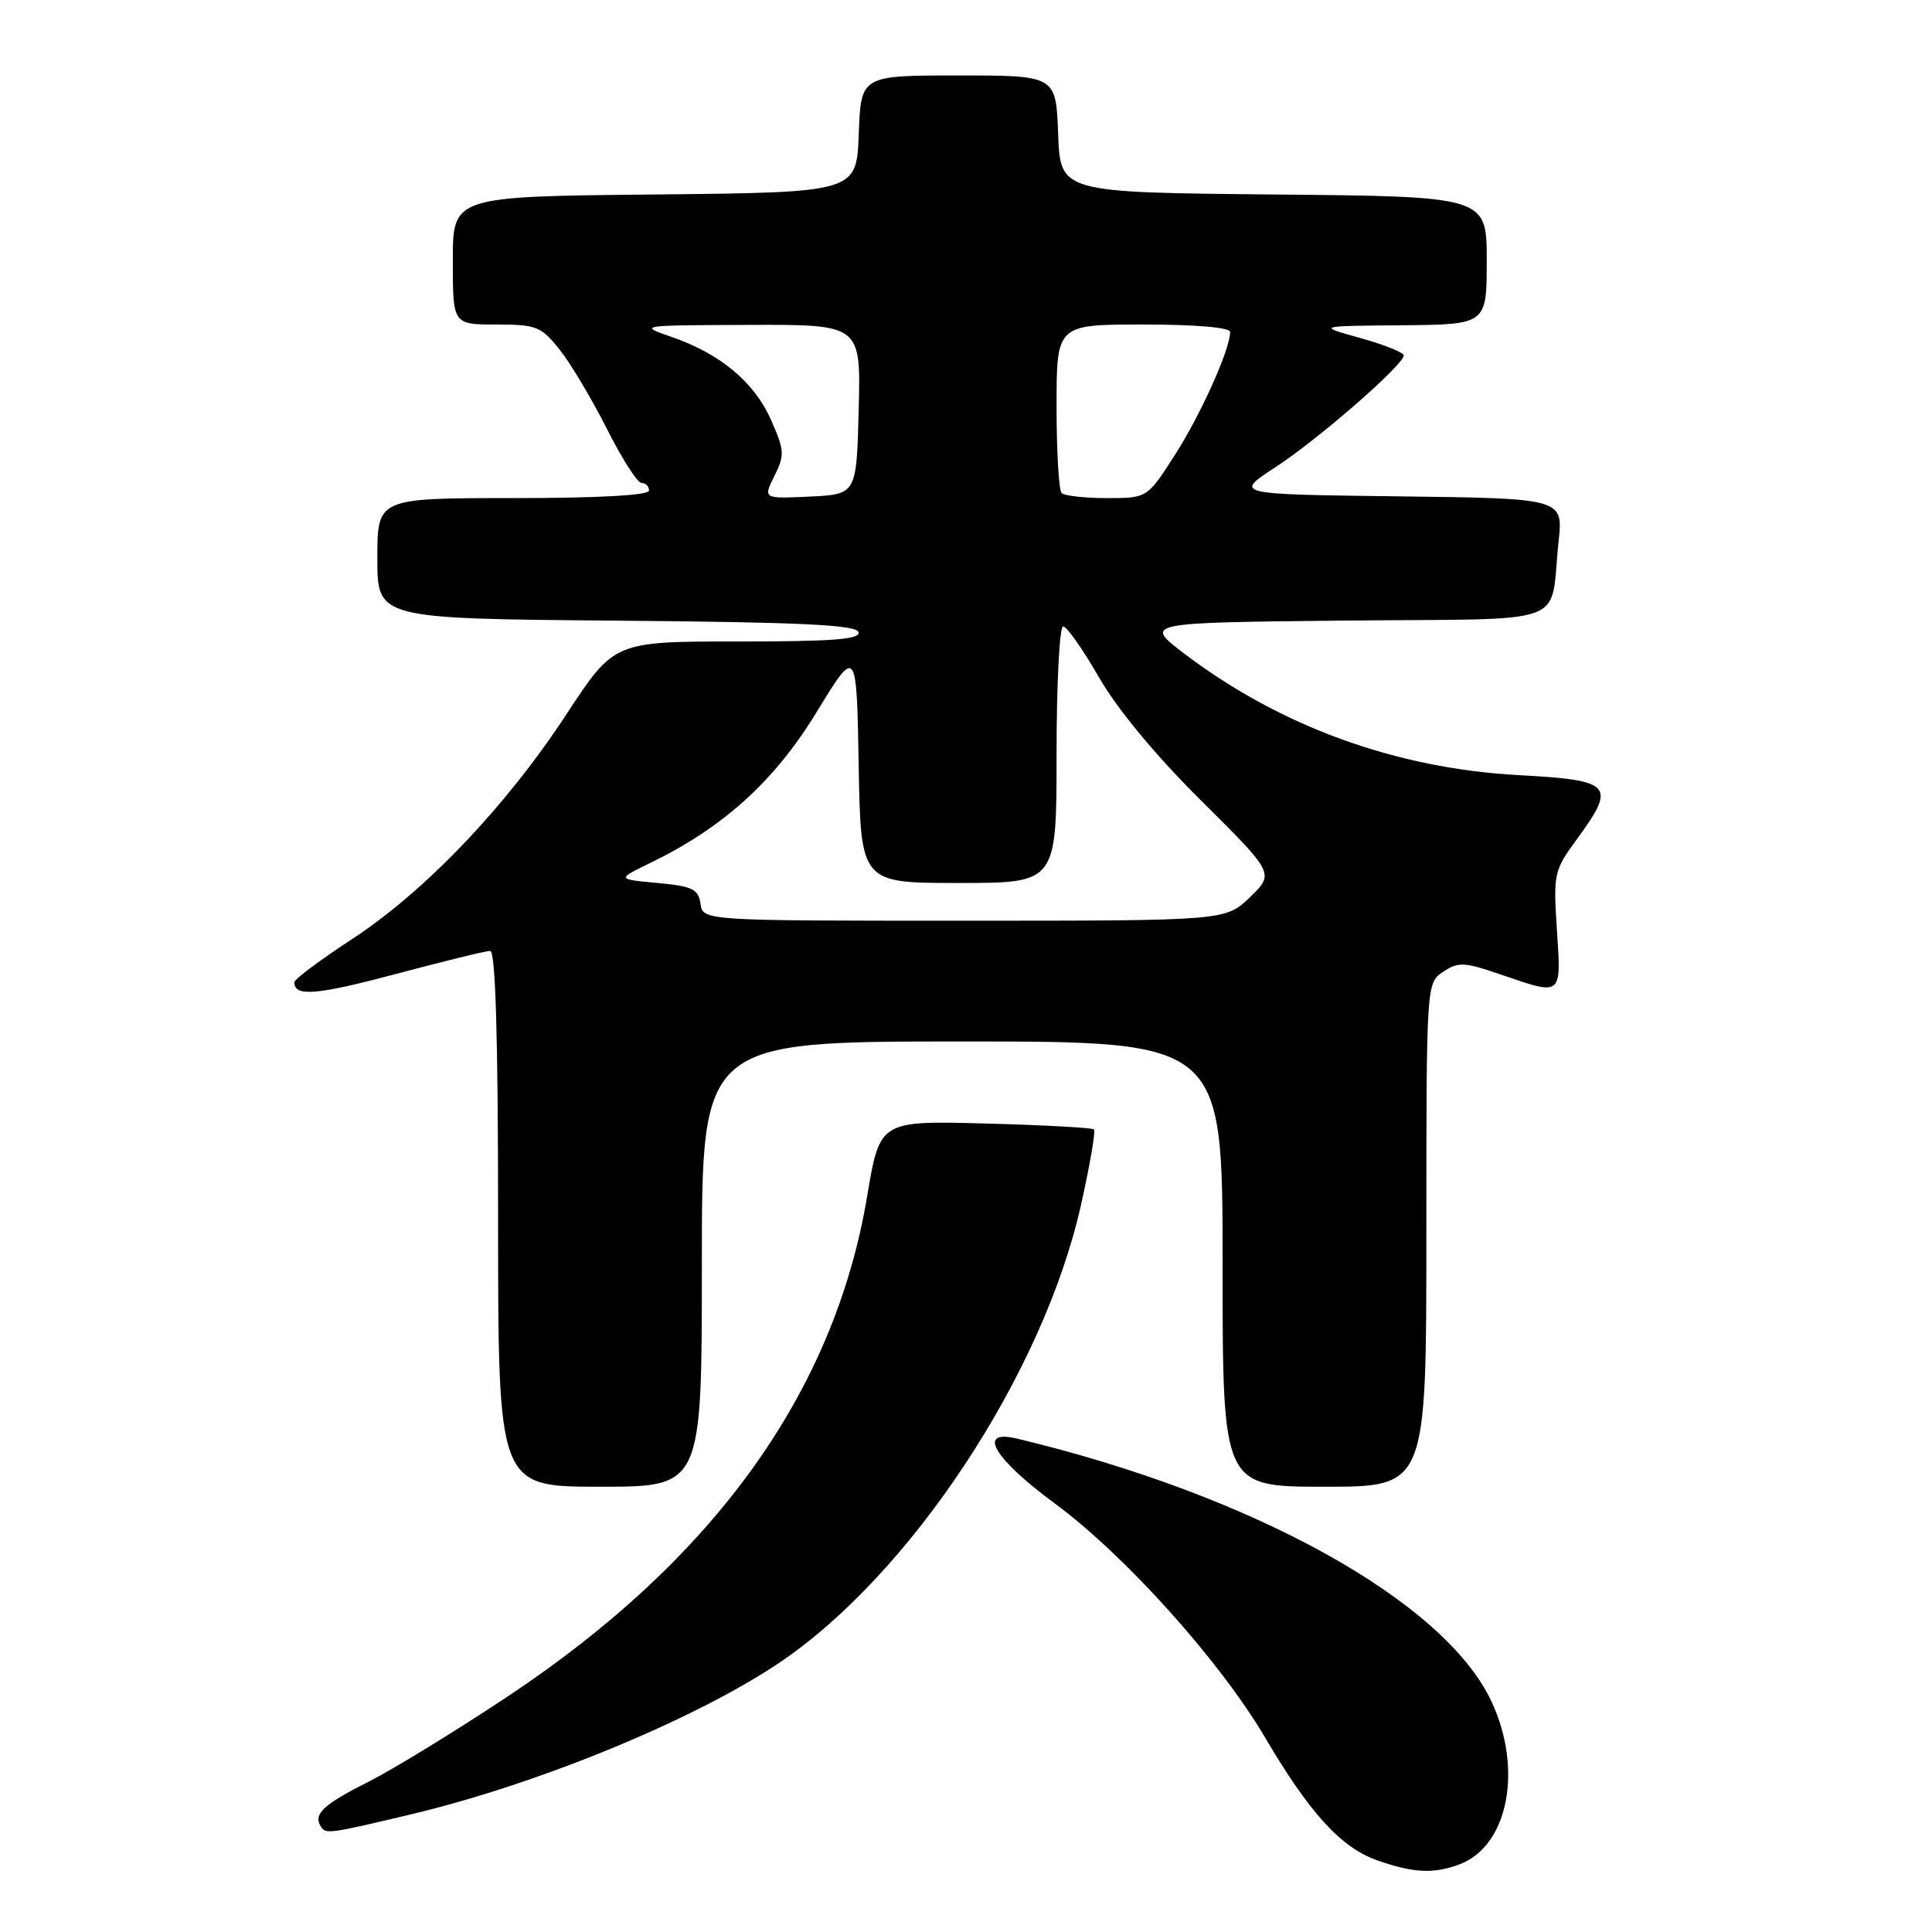 <?xml version="1.0" encoding="UTF-8" standalone="no"?>
<!DOCTYPE svg PUBLIC "-//W3C//DTD SVG 1.1//EN" "http://www.w3.org/Graphics/SVG/1.1/DTD/svg11.dtd" >
<svg xmlns="http://www.w3.org/2000/svg" xmlns:xlink="http://www.w3.org/1999/xlink" version="1.1" viewBox="0 0 256 256">
 <g >
 <path fill="currentColor"
d=" M 193.43 247.02 C 199.84 244.59 201.82 234.45 197.65 225.50 C 191.45 212.17 166.08 198.11 134.75 190.62 C 129.38 189.34 131.65 193.24 139.76 199.21 C 149.09 206.09 161.63 220.05 167.64 230.25 C 173.54 240.27 177.71 244.83 182.50 246.51 C 187.31 248.20 190.02 248.32 193.43 247.02 Z  M 54.50 240.40 C 71.19 236.43 91.70 228.01 103.00 220.50 C 120.49 208.87 138.15 182.20 143.21 159.78 C 144.41 154.44 145.20 149.88 144.95 149.65 C 144.70 149.43 138.22 149.07 130.54 148.87 C 116.58 148.50 116.58 148.50 114.90 158.52 C 110.54 184.51 94.62 206.65 67.15 224.87 C 60.36 229.38 52.18 234.39 48.98 236.01 C 42.83 239.11 41.49 240.36 42.50 242.00 C 43.16 243.06 43.48 243.02 54.50 240.40 Z  M 93.00 167.50 C 93.00 138.00 93.00 138.00 127.50 138.00 C 162.00 138.00 162.00 138.00 162.00 167.50 C 162.00 197.00 162.00 197.00 175.50 197.00 C 189.00 197.00 189.00 197.00 189.00 163.62 C 189.00 130.24 189.00 130.24 191.24 128.76 C 193.24 127.43 194.04 127.47 198.89 129.14 C 207.05 131.94 206.88 132.08 206.30 123.25 C 205.81 115.79 205.91 115.34 208.90 111.26 C 214.22 103.99 213.69 103.39 201.25 102.71 C 184.99 101.83 169.70 96.28 157.00 86.67 C 151.50 82.50 151.50 82.50 178.24 82.23 C 208.76 81.93 205.27 83.22 206.52 71.77 C 207.14 66.04 207.14 66.04 185.32 65.77 C 163.50 65.50 163.50 65.50 169.00 61.91 C 174.67 58.22 186.00 48.34 186.00 47.10 C 186.00 46.71 183.41 45.67 180.25 44.79 C 174.50 43.19 174.50 43.19 185.75 43.10 C 197.00 43.00 197.00 43.00 197.00 34.52 C 197.00 26.03 197.00 26.03 168.75 25.77 C 140.50 25.50 140.50 25.50 140.21 17.75 C 139.92 10.00 139.92 10.00 127.00 10.00 C 114.08 10.00 114.08 10.00 113.79 17.75 C 113.50 25.50 113.50 25.50 86.75 25.77 C 60.00 26.03 60.00 26.03 60.00 34.52 C 60.00 43.00 60.00 43.00 65.75 43.00 C 71.06 43.00 71.70 43.25 74.14 46.31 C 75.60 48.13 78.41 52.86 80.41 56.81 C 82.40 60.77 84.47 64.00 85.01 64.00 C 85.56 64.00 86.00 64.45 86.00 65.00 C 86.00 65.63 79.33 66.00 68.00 66.00 C 50.00 66.00 50.00 66.00 50.00 73.99 C 50.00 81.97 50.00 81.97 81.67 82.24 C 105.92 82.44 113.43 82.79 113.75 83.75 C 114.07 84.72 110.44 85.00 97.77 85.00 C 81.38 85.00 81.38 85.00 75.06 94.64 C 67.05 106.87 56.33 118.11 46.60 124.47 C 42.42 127.20 39.00 129.76 39.00 130.16 C 39.00 132.10 41.92 131.86 52.45 129.06 C 58.75 127.38 64.37 126.00 64.95 126.00 C 65.66 126.00 66.00 137.37 66.00 161.50 C 66.00 197.00 66.00 197.00 79.50 197.00 C 93.00 197.00 93.00 197.00 93.00 167.50 Z  M 92.82 119.75 C 92.54 117.81 91.76 117.43 87.12 117.00 C 81.74 116.50 81.74 116.50 86.12 114.37 C 95.84 109.65 102.60 103.53 108.18 94.40 C 113.50 85.68 113.50 85.68 113.78 101.34 C 114.05 117.00 114.05 117.00 127.03 117.00 C 140.00 117.00 140.00 117.00 140.00 100.00 C 140.00 90.65 140.39 83.00 140.87 83.00 C 141.35 83.00 143.48 86.04 145.62 89.75 C 148.03 93.95 153.16 100.14 159.19 106.12 C 168.87 115.73 168.87 115.73 165.64 118.87 C 162.40 122.00 162.40 122.00 127.77 122.00 C 93.14 122.00 93.14 122.00 92.82 119.75 Z  M 102.61 63.07 C 103.99 60.32 103.95 59.68 102.18 55.67 C 99.95 50.63 95.46 46.88 89.00 44.65 C 84.54 43.11 84.62 43.10 99.28 43.05 C 114.07 43.00 114.07 43.00 113.78 54.25 C 113.50 65.50 113.50 65.50 107.30 65.80 C 101.11 66.09 101.11 66.09 102.61 63.07 Z  M 140.67 65.33 C 140.30 64.97 140.00 59.79 140.00 53.83 C 140.00 43.00 140.00 43.00 151.50 43.00 C 158.42 43.00 163.00 43.39 163.00 43.99 C 163.00 46.27 159.13 54.90 155.70 60.25 C 152.02 66.00 152.02 66.00 146.68 66.00 C 143.74 66.00 141.03 65.70 140.67 65.33 Z "/>
</g>
</svg>